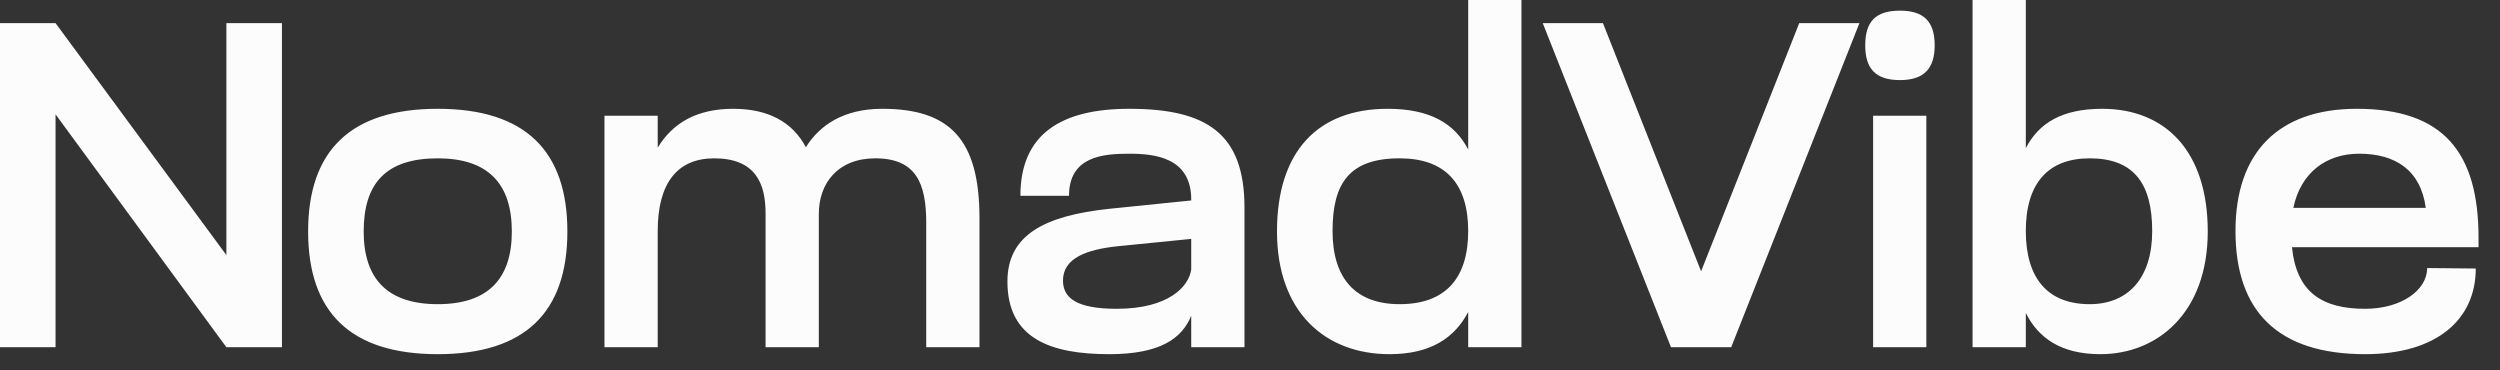 <svg width="108" height="16" viewBox="0 0 108 16" fill="none" xmlns="http://www.w3.org/2000/svg">
<rect x="0" y="0" width="108" height="16" fill="#333333" stroke="none"/>
<path d="M1.49012e-08 15V1H2.4L9.78 11.02V1H12.18V15H9.78L2.4 4.94V15H1.49012e-08ZM13.311 10C13.311 6.52 15.131 4.7 18.911 4.7C22.691 4.7 24.511 6.52 24.511 10C24.511 13.48 22.691 15.3 18.911 15.3C15.131 15.3 13.311 13.48 13.311 10ZM15.711 10C15.711 12.06 16.751 13.14 18.911 13.14C21.071 13.14 22.111 12.06 22.111 10C22.111 7.92 21.071 6.84 18.911 6.84C16.671 6.84 15.711 7.92 15.711 10ZM35.373 15H33.073V9.22C33.073 7.92 32.633 6.84 30.853 6.84C29.253 6.84 28.413 7.92 28.413 9.98V15H26.113V5H28.413V6.38C29.053 5.32 30.093 4.7 31.673 4.7C33.173 4.7 34.233 5.26 34.813 6.36C35.413 5.4 36.453 4.7 38.113 4.7C41.033 4.7 42.313 6.02 42.313 9.42V15H40.013V9.62C40.013 7.92 39.573 6.84 37.813 6.84C36.193 6.84 35.373 7.92 35.373 9.24V15ZM51.461 8.62C51.461 6.8 49.881 6.64 48.781 6.64C47.641 6.64 46.181 6.76 46.181 8.46H44.081C44.081 5.76 45.881 4.7 48.781 4.7C52.121 4.7 53.761 5.76 53.761 8.96V15H51.461V13.64C51.061 14.62 50.121 15.3 47.921 15.3C45.401 15.3 43.521 14.64 43.521 12.16C43.521 10.16 45.101 9.32 47.921 9.02L51.461 8.66V8.62ZM51.461 10.32L48.261 10.64C46.961 10.78 45.921 11.14 45.921 12.12C45.921 12.88 46.521 13.34 48.241 13.34C50.481 13.34 51.361 12.38 51.461 11.64V10.32ZM63.426 15V13.48C62.846 14.58 61.826 15.3 60.026 15.3C57.246 15.3 55.166 13.48 55.166 10C55.166 6.52 56.946 4.7 59.946 4.7C61.786 4.7 62.846 5.34 63.426 6.46V-1.19209e-06H65.726V15H63.426ZM57.566 9.98C57.566 12.04 58.566 13.14 60.466 13.14C62.426 13.14 63.426 12.04 63.426 9.98C63.426 7.92 62.426 6.84 60.466 6.84C58.286 6.84 57.566 7.92 57.566 9.98ZM80.327 1L74.787 15H72.187L66.647 1H69.247L73.487 11.72L77.727 1H80.327ZM80.578 1.96C80.578 0.94 81.018 0.46 82.078 0.46C83.118 0.46 83.578 0.94 83.578 1.96C83.578 2.96 83.118 3.46 82.078 3.46C81.018 3.46 80.578 2.96 80.578 1.96ZM80.918 15V5H83.218V15H80.918ZM87.515 15H85.215V-1.19209e-06H87.515V6.4C88.075 5.32 89.075 4.7 90.815 4.7C93.535 4.7 95.375 6.52 95.375 10C95.375 13.48 93.235 15.3 90.735 15.3C89.035 15.3 88.055 14.6 87.515 13.52V15ZM92.975 9.98C92.975 7.92 92.175 6.84 90.275 6.84C88.475 6.84 87.515 7.92 87.515 9.98C87.515 12.04 88.475 13.14 90.275 13.14C91.915 13.14 92.975 12.04 92.975 9.98ZM107.073 10.28V10.68H99.013C99.213 12.66 100.353 13.34 102.173 13.34C103.733 13.34 104.853 12.54 104.853 11.58L106.953 11.6C106.953 13.8 105.273 15.3 102.173 15.3C98.413 15.3 96.573 13.46 96.573 9.98C96.573 6.58 98.433 4.7 101.813 4.7C105.573 4.7 107.073 6.6 107.073 10.28ZM99.073 8.98H104.793C104.573 7.34 103.473 6.64 101.913 6.64C100.513 6.64 99.393 7.44 99.073 8.98Z" fill="#FCFCFC"/>
</svg>
